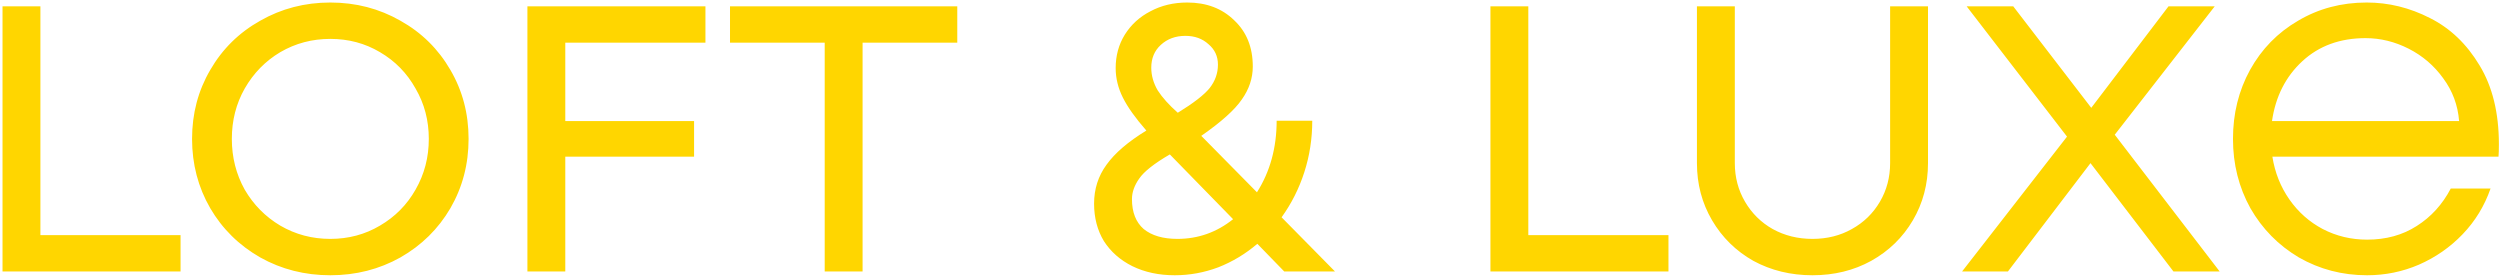 <svg width="396" height="44" viewBox="0 0 396 44" fill="none" xmlns="http://www.w3.org/2000/svg">
<path d="M6.4 1V37.24H28.6V43H0.4V1H6.4ZM52.323 43.6C48.283 43.6 44.583 42.66 41.223 40.78C37.863 38.86 35.223 36.26 33.303 32.98C31.383 29.66 30.423 26 30.423 22C30.423 18 31.383 14.36 33.303 11.08C35.223 7.76 37.863 5.16 41.223 3.28C44.583 1.36 48.283 0.4 52.323 0.4C56.363 0.4 60.063 1.36 63.423 3.28C66.783 5.16 69.423 7.76 71.343 11.08C73.263 14.36 74.223 18 74.223 22C74.223 26 73.263 29.66 71.343 32.98C69.423 36.26 66.783 38.86 63.423 40.78C60.063 42.66 56.363 43.6 52.323 43.6ZM52.323 37.84C55.203 37.84 57.823 37.14 60.183 35.74C62.583 34.34 64.463 32.44 65.823 30.04C67.223 27.6 67.923 24.92 67.923 22C67.923 19.08 67.223 16.42 65.823 14.02C64.463 11.58 62.583 9.66 60.183 8.26C57.823 6.86 55.203 6.16 52.323 6.16C49.443 6.16 46.803 6.86 44.403 8.26C42.043 9.66 40.163 11.58 38.763 14.02C37.403 16.42 36.723 19.08 36.723 22C36.723 24.92 37.403 27.6 38.763 30.04C40.163 32.44 42.043 34.34 44.403 35.74C46.803 37.14 49.443 37.84 52.323 37.84ZM111.742 1V6.76H89.542V19.18H109.942V24.82H89.542V43H83.542V1H111.742ZM151.633 1V6.76H136.633V43H130.633V6.76H115.633V1H151.633ZM211.462 43H203.422L199.162 38.62C197.282 40.22 195.222 41.46 192.982 42.34C190.742 43.18 188.442 43.6 186.082 43.6C183.562 43.6 181.322 43.12 179.362 42.16C177.442 41.2 175.942 39.88 174.862 38.2C173.822 36.48 173.302 34.5 173.302 32.26C173.302 29.94 173.962 27.88 175.282 26.08C176.602 24.24 178.702 22.44 181.582 20.68C179.862 18.72 178.622 16.98 177.862 15.46C177.102 13.94 176.722 12.38 176.722 10.78C176.722 8.82 177.202 7.06 178.162 5.5C179.162 3.9 180.522 2.66 182.242 1.78C183.962 0.86 185.902 0.4 188.062 0.4C191.102 0.4 193.582 1.34 195.502 3.22C197.462 5.06 198.442 7.5 198.442 10.54C198.442 12.38 197.862 14.12 196.702 15.76C195.582 17.4 193.442 19.32 190.282 21.52L199.102 30.46C201.182 27.18 202.222 23.4 202.222 19.12H207.862C207.862 21.96 207.442 24.68 206.602 27.28C205.762 29.88 204.562 32.26 203.002 34.42L211.462 43ZM187.762 5.68C186.202 5.68 184.902 6.16 183.862 7.12C182.862 8.04 182.362 9.24 182.362 10.72C182.362 11.96 182.702 13.16 183.382 14.32C184.102 15.44 185.162 16.62 186.562 17.86C189.042 16.34 190.722 15.04 191.602 13.96C192.482 12.84 192.922 11.6 192.922 10.24C192.922 8.92 192.422 7.84 191.422 7C190.462 6.12 189.242 5.68 187.762 5.68ZM186.502 37.84C189.782 37.84 192.722 36.8 195.322 34.72L185.302 24.46C182.822 25.9 181.202 27.18 180.442 28.3C179.682 29.38 179.302 30.46 179.302 31.54C179.302 33.62 179.922 35.2 181.162 36.28C182.442 37.32 184.222 37.84 186.502 37.84ZM242.085 1V37.24H264.285V43H236.085V1H242.085ZM287.095 43.6C283.655 43.6 280.535 42.84 277.735 41.32C274.975 39.76 272.795 37.62 271.195 34.9C269.595 32.18 268.795 29.16 268.795 25.84V1H274.795V25.84C274.795 28.08 275.335 30.12 276.415 31.96C277.495 33.8 278.955 35.24 280.795 36.28C282.675 37.32 284.775 37.84 287.095 37.84C289.415 37.84 291.495 37.32 293.335 36.28C295.215 35.24 296.695 33.8 297.775 31.96C298.855 30.12 299.395 28.08 299.395 25.84V1H305.395V25.84C305.395 29.16 304.595 32.18 302.995 34.9C301.395 37.62 299.195 39.76 296.395 41.32C293.635 42.84 290.535 43.6 287.095 43.6ZM334.975 21.34L351.595 43H344.275L331.135 25.84L318.055 43H310.795L327.415 21.64L311.515 1H318.895L331.255 17.08L343.495 1H350.815L334.975 21.34ZM374.884 0.4C378.364 0.4 381.704 1.22 384.904 2.86C388.104 4.46 390.724 6.96 392.764 10.36C394.804 13.72 395.824 17.88 395.824 22.84C395.824 23.72 395.804 24.38 395.764 24.82H359.944C360.344 27.34 361.244 29.6 362.644 31.6C364.044 33.6 365.804 35.16 367.924 36.28C370.084 37.4 372.424 37.96 374.944 37.96C377.944 37.96 380.564 37.24 382.804 35.8C385.084 34.36 386.884 32.38 388.204 29.86H394.504C393.544 32.62 392.064 35.04 390.064 37.12C388.104 39.16 385.804 40.76 383.164 41.92C380.564 43.04 377.824 43.6 374.944 43.6C371.024 43.6 367.424 42.66 364.144 40.78C360.904 38.86 358.344 36.26 356.464 32.98C354.624 29.66 353.704 26 353.704 22C353.704 18 354.604 14.36 356.404 11.08C358.244 7.76 360.784 5.16 364.024 3.28C367.264 1.36 370.884 0.4 374.884 0.4ZM374.704 6.04C370.664 6.04 367.324 7.26 364.684 9.7C362.044 12.14 360.444 15.3 359.884 19.18H389.524C389.324 16.66 388.484 14.4 387.004 12.4C385.564 10.4 383.744 8.84 381.544 7.72C379.344 6.6 377.064 6.04 374.704 6.04Z" fill="#FFD600"/>
</svg>
